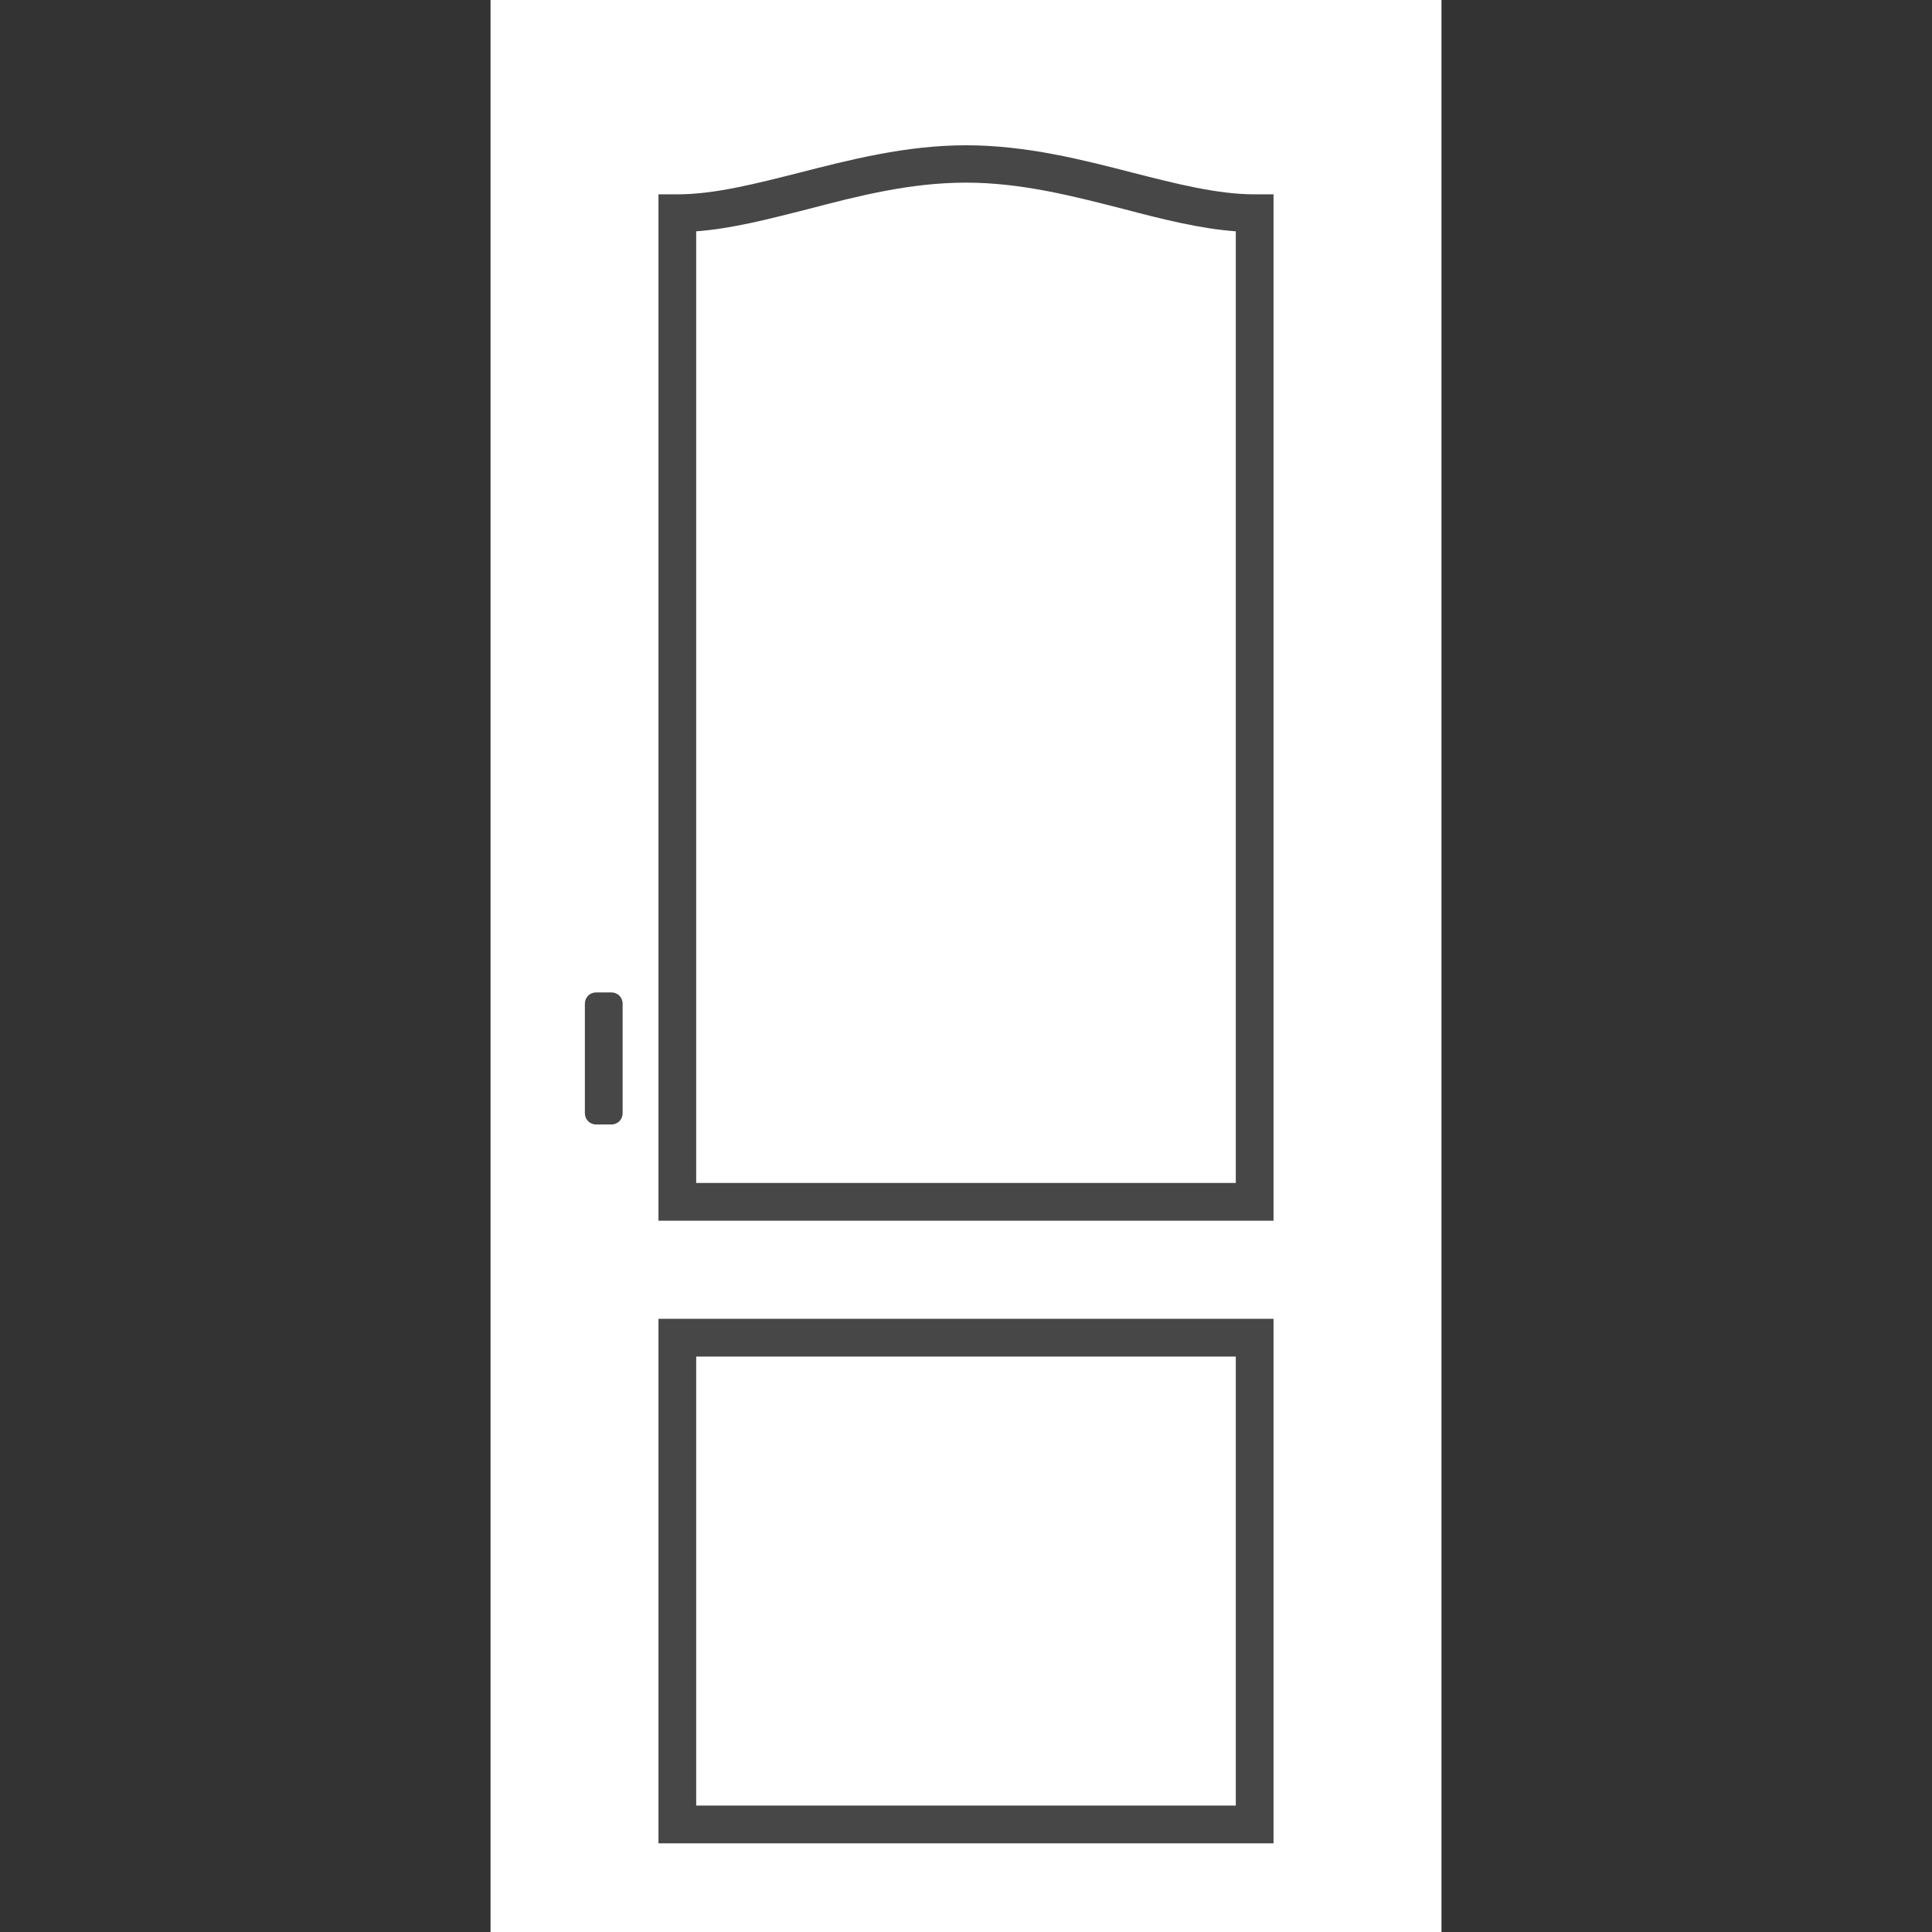 <svg xmlns="http://www.w3.org/2000/svg" viewBox="0 0 512 512" xml:space="preserve"><rect x="0" y="0" width="512" height="512" fill="#333333" stroke="none"/><path d="M382 0v512H130V0h252z" opacity=".1" fill="#fff"/><path d="M327.5 478.5h-143v-119h143v119zM256 48.4c-14.7 0-28.5 3.5-41.8 7-10.3 2.6-20.1 5.2-29.7 5.9v252.2h143V61.3c-9.6-.7-19.4-3.2-29.7-5.9-13.3-3.4-27.1-7-41.8-7zM382 0v512H130V0h252zM165 266c0-1.7-1.3-3-3-3h-4c-1.7 0-3 1.3-3 3v29c0 1.7 1.3 3 3 3h4c1.7 0 3-1.3 3-3v-29zm172.5 83.5h-163v139h163v-139zm0-298h-5c-9.9 0-20.8-2.8-32.2-5.7-13.2-3.4-28.2-7.3-44.3-7.3-16 0-31 3.9-44.3 7.3-11.5 2.9-22.3 5.7-32.2 5.7h-5v272h163v-272z" fill="#fff"/></svg>